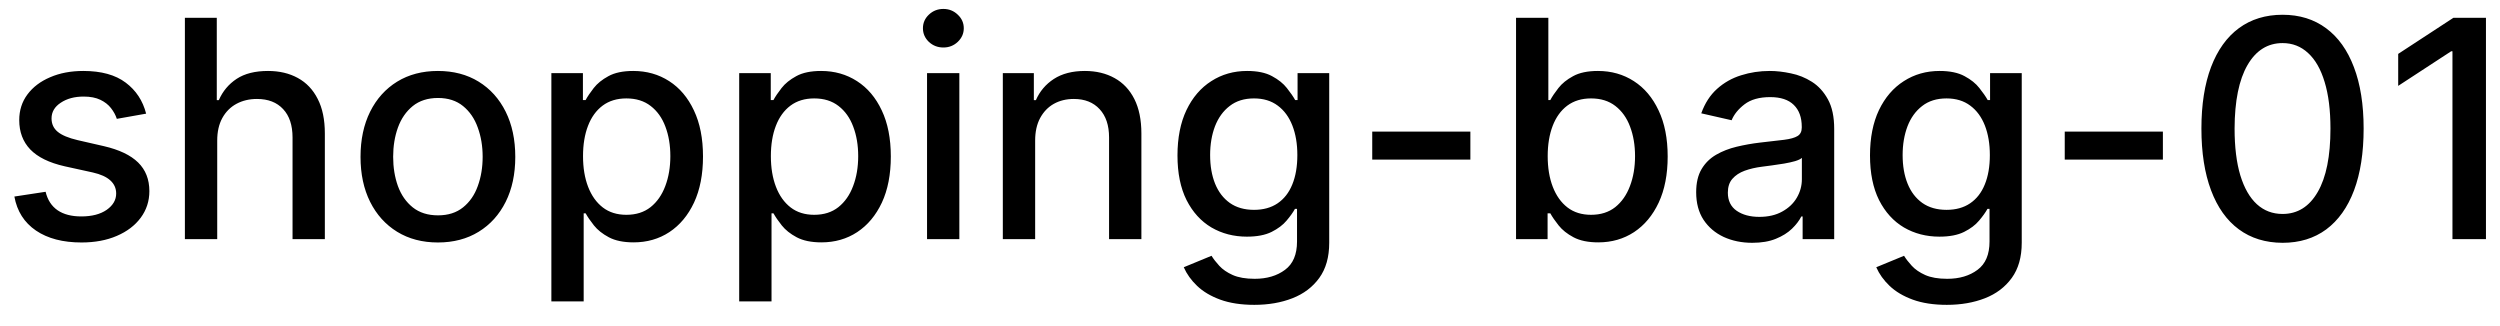 <svg width="115" height="15" viewBox="0 0 115 15" fill="none" xmlns="http://www.w3.org/2000/svg">
<path d="M6.722 5.228L5.374 5.467C5.318 5.294 5.228 5.13 5.106 4.974C4.987 4.819 4.824 4.691 4.619 4.592C4.413 4.492 4.156 4.442 3.848 4.442C3.427 4.442 3.076 4.537 2.794 4.726C2.512 4.911 2.371 5.152 2.371 5.447C2.371 5.702 2.466 5.907 2.655 6.063C2.844 6.219 3.149 6.347 3.57 6.446L4.783 6.724C5.485 6.887 6.009 7.137 6.354 7.475C6.698 7.813 6.871 8.252 6.871 8.793C6.871 9.25 6.738 9.658 6.473 10.016C6.211 10.37 5.845 10.649 5.374 10.851C4.907 11.053 4.365 11.154 3.749 11.154C2.893 11.154 2.196 10.972 1.656 10.607C1.115 10.239 0.784 9.717 0.661 9.041L2.098 8.822C2.188 9.197 2.371 9.48 2.65 9.673C2.928 9.862 3.291 9.956 3.739 9.956C4.226 9.956 4.615 9.855 4.907 9.653C5.199 9.447 5.344 9.197 5.344 8.902C5.344 8.663 5.255 8.463 5.076 8.3C4.9 8.138 4.63 8.015 4.266 7.933L2.973 7.649C2.26 7.487 1.733 7.228 1.392 6.874C1.054 6.519 0.885 6.07 0.885 5.526C0.885 5.076 1.011 4.681 1.263 4.343C1.515 4.005 1.863 3.741 2.307 3.553C2.751 3.36 3.26 3.264 3.833 3.264C4.658 3.264 5.308 3.443 5.782 3.801C6.256 4.156 6.569 4.631 6.722 5.228ZM9.992 6.466V11H8.505V0.818H9.972V4.607H10.066C10.245 4.196 10.519 3.869 10.886 3.627C11.254 3.385 11.735 3.264 12.328 3.264C12.852 3.264 13.309 3.372 13.7 3.587C14.095 3.803 14.4 4.124 14.615 4.552C14.834 4.976 14.943 5.506 14.943 6.143V11H13.457V6.322C13.457 5.762 13.313 5.327 13.024 5.019C12.736 4.708 12.335 4.552 11.821 4.552C11.47 4.552 11.155 4.626 10.877 4.776C10.601 4.925 10.384 5.143 10.225 5.432C10.069 5.717 9.992 6.062 9.992 6.466ZM20.144 11.154C19.428 11.154 18.803 10.99 18.269 10.662C17.736 10.334 17.321 9.875 17.026 9.285C16.732 8.695 16.584 8.005 16.584 7.217C16.584 6.424 16.732 5.732 17.026 5.138C17.321 4.545 17.736 4.085 18.269 3.756C18.803 3.428 19.428 3.264 20.144 3.264C20.86 3.264 21.484 3.428 22.018 3.756C22.552 4.085 22.966 4.545 23.261 5.138C23.556 5.732 23.703 6.424 23.703 7.217C23.703 8.005 23.556 8.695 23.261 9.285C22.966 9.875 22.552 10.334 22.018 10.662C21.484 10.99 20.86 11.154 20.144 11.154ZM20.149 9.906C20.613 9.906 20.997 9.784 21.302 9.538C21.607 9.293 21.832 8.967 21.978 8.559C22.127 8.151 22.202 7.702 22.202 7.212C22.202 6.724 22.127 6.277 21.978 5.869C21.832 5.458 21.607 5.129 21.302 4.88C20.997 4.631 20.613 4.507 20.149 4.507C19.681 4.507 19.294 4.631 18.985 4.88C18.68 5.129 18.453 5.458 18.304 5.869C18.158 6.277 18.085 6.724 18.085 7.212C18.085 7.702 18.158 8.151 18.304 8.559C18.453 8.967 18.68 9.293 18.985 9.538C19.294 9.784 19.681 9.906 20.149 9.906ZM25.363 13.864V3.364H26.814V4.602H26.939C27.025 4.442 27.149 4.259 27.311 4.05C27.474 3.841 27.699 3.659 27.988 3.503C28.276 3.344 28.657 3.264 29.131 3.264C29.747 3.264 30.298 3.42 30.782 3.732C31.265 4.043 31.645 4.492 31.92 5.079C32.199 5.665 32.338 6.371 32.338 7.197C32.338 8.022 32.2 8.73 31.925 9.32C31.65 9.906 31.272 10.359 30.791 10.677C30.311 10.992 29.762 11.149 29.146 11.149C28.682 11.149 28.302 11.071 28.008 10.915C27.716 10.76 27.487 10.577 27.321 10.369C27.156 10.16 27.028 9.974 26.939 9.812H26.849V13.864H25.363ZM26.819 7.182C26.819 7.719 26.897 8.189 27.053 8.594C27.209 8.998 27.434 9.315 27.729 9.543C28.024 9.769 28.385 9.881 28.813 9.881C29.257 9.881 29.628 9.764 29.927 9.528C30.225 9.29 30.45 8.967 30.603 8.559C30.758 8.151 30.836 7.692 30.836 7.182C30.836 6.678 30.76 6.226 30.608 5.825C30.459 5.424 30.233 5.107 29.931 4.875C29.633 4.643 29.26 4.527 28.813 4.527C28.382 4.527 28.017 4.638 27.719 4.86C27.424 5.082 27.2 5.392 27.048 5.79C26.895 6.188 26.819 6.652 26.819 7.182ZM34.003 13.864V3.364H35.455V4.602H35.579C35.665 4.442 35.79 4.259 35.952 4.05C36.114 3.841 36.34 3.659 36.628 3.503C36.916 3.344 37.298 3.264 37.772 3.264C38.388 3.264 38.938 3.42 39.422 3.732C39.906 4.043 40.286 4.492 40.561 5.079C40.839 5.665 40.978 6.371 40.978 7.197C40.978 8.022 40.841 8.73 40.566 9.32C40.291 9.906 39.913 10.359 39.432 10.677C38.952 10.992 38.403 11.149 37.787 11.149C37.323 11.149 36.943 11.071 36.648 10.915C36.356 10.76 36.128 10.577 35.962 10.369C35.796 10.16 35.669 9.974 35.579 9.812H35.49V13.864H34.003ZM35.46 7.182C35.46 7.719 35.538 8.189 35.694 8.594C35.849 8.998 36.075 9.315 36.37 9.543C36.665 9.769 37.026 9.881 37.453 9.881C37.898 9.881 38.269 9.764 38.567 9.528C38.865 9.29 39.091 8.967 39.243 8.559C39.399 8.151 39.477 7.692 39.477 7.182C39.477 6.678 39.401 6.226 39.248 5.825C39.099 5.424 38.874 5.107 38.572 4.875C38.274 4.643 37.901 4.527 37.453 4.527C37.023 4.527 36.658 4.638 36.36 4.86C36.065 5.082 35.841 5.392 35.689 5.79C35.536 6.188 35.46 6.652 35.46 7.182ZM42.644 11V3.364H44.13V11H42.644ZM43.395 2.185C43.136 2.185 42.914 2.099 42.728 1.927C42.546 1.751 42.455 1.542 42.455 1.3C42.455 1.055 42.546 0.846 42.728 0.674C42.914 0.498 43.136 0.411 43.395 0.411C43.653 0.411 43.873 0.498 44.056 0.674C44.241 0.846 44.334 1.055 44.334 1.3C44.334 1.542 44.241 1.751 44.056 1.927C43.873 2.099 43.653 2.185 43.395 2.185ZM47.617 6.466V11H46.13V3.364H47.557V4.607H47.651C47.827 4.202 48.102 3.877 48.477 3.632C48.855 3.387 49.33 3.264 49.904 3.264C50.424 3.264 50.88 3.374 51.271 3.592C51.662 3.808 51.965 4.129 52.181 4.557C52.396 4.984 52.504 5.513 52.504 6.143V11H51.017V6.322C51.017 5.768 50.873 5.336 50.585 5.024C50.296 4.709 49.9 4.552 49.397 4.552C49.052 4.552 48.745 4.626 48.477 4.776C48.212 4.925 48.001 5.143 47.845 5.432C47.693 5.717 47.617 6.062 47.617 6.466ZM57.699 14.023C57.093 14.023 56.571 13.943 56.133 13.784C55.699 13.625 55.344 13.415 55.069 13.153C54.794 12.891 54.589 12.604 54.453 12.293L55.73 11.766C55.82 11.912 55.939 12.066 56.088 12.228C56.241 12.394 56.446 12.535 56.705 12.651C56.967 12.767 57.303 12.825 57.714 12.825C58.277 12.825 58.743 12.687 59.111 12.412C59.479 12.14 59.663 11.706 59.663 11.109V9.608H59.568C59.479 9.77 59.35 9.951 59.181 10.15C59.015 10.349 58.786 10.521 58.495 10.667C58.203 10.813 57.823 10.886 57.356 10.886C56.753 10.886 56.209 10.745 55.725 10.463C55.245 10.178 54.864 9.759 54.582 9.205C54.303 8.648 54.164 7.964 54.164 7.152C54.164 6.34 54.302 5.644 54.577 5.064C54.855 4.484 55.236 4.04 55.72 3.732C56.204 3.42 56.753 3.264 57.366 3.264C57.84 3.264 58.223 3.344 58.514 3.503C58.806 3.659 59.033 3.841 59.196 4.05C59.361 4.259 59.489 4.442 59.578 4.602H59.688V3.364H61.144V11.169C61.144 11.825 60.992 12.364 60.687 12.785C60.382 13.206 59.969 13.517 59.449 13.72C58.932 13.922 58.349 14.023 57.699 14.023ZM57.684 9.653C58.112 9.653 58.473 9.553 58.768 9.354C59.066 9.152 59.292 8.864 59.444 8.489C59.6 8.112 59.678 7.659 59.678 7.132C59.678 6.618 59.602 6.166 59.449 5.775C59.297 5.384 59.073 5.079 58.778 4.86C58.483 4.638 58.118 4.527 57.684 4.527C57.237 4.527 56.864 4.643 56.566 4.875C56.267 5.104 56.042 5.415 55.889 5.81C55.74 6.204 55.666 6.645 55.666 7.132C55.666 7.633 55.742 8.072 55.894 8.45C56.047 8.827 56.272 9.122 56.571 9.335C56.872 9.547 57.243 9.653 57.684 9.653ZM67.637 6.053V7.341H63.123V6.053H67.637ZM69.738 11V0.818H71.224V4.602H71.314C71.4 4.442 71.524 4.259 71.687 4.05C71.849 3.841 72.074 3.659 72.363 3.503C72.651 3.344 73.032 3.264 73.506 3.264C74.123 3.264 74.673 3.42 75.157 3.732C75.641 4.043 76.02 4.492 76.295 5.079C76.574 5.665 76.713 6.371 76.713 7.197C76.713 8.022 76.575 8.73 76.3 9.32C76.025 9.906 75.647 10.359 75.167 10.677C74.686 10.992 74.138 11.149 73.521 11.149C73.057 11.149 72.678 11.071 72.383 10.915C72.091 10.76 71.862 10.577 71.697 10.369C71.531 10.16 71.403 9.974 71.314 9.812H71.189V11H69.738ZM71.194 7.182C71.194 7.719 71.272 8.189 71.428 8.594C71.584 8.998 71.809 9.315 72.104 9.543C72.399 9.769 72.76 9.881 73.188 9.881C73.632 9.881 74.003 9.764 74.302 9.528C74.6 9.29 74.825 8.967 74.978 8.559C75.134 8.151 75.212 7.692 75.212 7.182C75.212 6.678 75.135 6.226 74.983 5.825C74.834 5.424 74.608 5.107 74.307 4.875C74.008 4.643 73.635 4.527 73.188 4.527C72.757 4.527 72.393 4.638 72.094 4.86C71.799 5.082 71.576 5.392 71.423 5.79C71.271 6.188 71.194 6.652 71.194 7.182ZM80.604 11.169C80.121 11.169 79.683 11.079 79.292 10.901C78.901 10.718 78.591 10.455 78.362 10.11C78.137 9.765 78.024 9.343 78.024 8.842C78.024 8.411 78.107 8.057 78.273 7.778C78.438 7.5 78.662 7.28 78.944 7.117C79.226 6.955 79.54 6.832 79.888 6.749C80.237 6.666 80.591 6.603 80.952 6.56C81.41 6.507 81.781 6.464 82.066 6.431C82.351 6.395 82.558 6.337 82.688 6.257C82.817 6.178 82.881 6.048 82.881 5.869V5.835C82.881 5.4 82.759 5.064 82.513 4.825C82.272 4.587 81.91 4.467 81.43 4.467C80.929 4.467 80.535 4.578 80.246 4.8C79.961 5.019 79.764 5.263 79.655 5.531L78.258 5.213C78.424 4.749 78.665 4.375 78.984 4.089C79.305 3.801 79.675 3.592 80.092 3.463C80.51 3.33 80.949 3.264 81.41 3.264C81.715 3.264 82.038 3.301 82.379 3.374C82.724 3.443 83.046 3.572 83.344 3.761C83.645 3.95 83.892 4.22 84.085 4.572C84.277 4.92 84.373 5.372 84.373 5.929V11H82.921V9.956H82.862C82.765 10.148 82.621 10.337 82.429 10.523C82.237 10.708 81.99 10.863 81.688 10.985C81.387 11.108 81.025 11.169 80.604 11.169ZM80.928 9.976C81.338 9.976 81.69 9.895 81.981 9.732C82.276 9.57 82.5 9.358 82.653 9.096C82.808 8.831 82.886 8.547 82.886 8.246V7.261C82.833 7.314 82.731 7.364 82.578 7.411C82.429 7.454 82.258 7.492 82.066 7.525C81.874 7.555 81.687 7.583 81.504 7.609C81.322 7.633 81.169 7.652 81.047 7.669C80.758 7.705 80.495 7.767 80.256 7.853C80.021 7.939 79.832 8.063 79.69 8.226C79.55 8.385 79.481 8.597 79.481 8.862C79.481 9.23 79.617 9.509 79.888 9.697C80.16 9.883 80.507 9.976 80.928 9.976ZM89.555 14.023C88.948 14.023 88.426 13.943 87.989 13.784C87.554 13.625 87.2 13.415 86.924 13.153C86.649 12.891 86.444 12.604 86.308 12.293L87.586 11.766C87.675 11.912 87.795 12.066 87.944 12.228C88.096 12.394 88.302 12.535 88.56 12.651C88.822 12.767 89.158 12.825 89.569 12.825C90.133 12.825 90.599 12.687 90.966 12.412C91.334 12.14 91.518 11.706 91.518 11.109V9.608H91.424C91.334 9.77 91.205 9.951 91.036 10.15C90.87 10.349 90.642 10.521 90.35 10.667C90.058 10.813 89.679 10.886 89.212 10.886C88.608 10.886 88.065 10.745 87.581 10.463C87.1 10.178 86.719 9.759 86.437 9.205C86.159 8.648 86.02 7.964 86.02 7.152C86.02 6.34 86.157 5.644 86.432 5.064C86.711 4.484 87.092 4.04 87.576 3.732C88.06 3.42 88.608 3.264 89.221 3.264C89.695 3.264 90.078 3.344 90.37 3.503C90.662 3.659 90.889 3.841 91.051 4.05C91.217 4.259 91.344 4.442 91.434 4.602H91.543V3.364H93V11.169C93 11.825 92.847 12.364 92.542 12.785C92.237 13.206 91.825 13.517 91.305 13.72C90.787 13.922 90.204 14.023 89.555 14.023ZM89.54 9.653C89.967 9.653 90.328 9.553 90.623 9.354C90.922 9.152 91.147 8.864 91.299 8.489C91.455 8.112 91.533 7.659 91.533 7.132C91.533 6.618 91.457 6.166 91.305 5.775C91.152 5.384 90.928 5.079 90.633 4.86C90.338 4.638 89.974 4.527 89.54 4.527C89.092 4.527 88.719 4.643 88.421 4.875C88.123 5.104 87.897 5.415 87.745 5.81C87.596 6.204 87.521 6.645 87.521 7.132C87.521 7.633 87.597 8.072 87.75 8.45C87.902 8.827 88.128 9.122 88.426 9.335C88.728 9.547 89.099 9.653 89.54 9.653ZM99.493 6.053V7.341H94.978V6.053H99.493ZM104.999 11.169C104.213 11.166 103.542 10.959 102.985 10.548C102.428 10.137 102.003 9.538 101.708 8.753C101.413 7.967 101.265 7.021 101.265 5.914C101.265 4.81 101.413 3.867 101.708 3.085C102.006 2.303 102.433 1.706 102.99 1.295C103.55 0.884 104.22 0.679 104.999 0.679C105.778 0.679 106.445 0.886 107.002 1.3C107.559 1.711 107.985 2.308 108.28 3.09C108.578 3.869 108.727 4.81 108.727 5.914C108.727 7.024 108.58 7.972 108.285 8.758C107.99 9.54 107.564 10.138 107.007 10.553C106.45 10.963 105.781 11.169 104.999 11.169ZM104.999 9.842C105.688 9.842 106.227 9.505 106.615 8.832C107.006 8.16 107.201 7.187 107.201 5.914C107.201 5.069 107.112 4.355 106.933 3.771C106.757 3.185 106.503 2.741 106.172 2.439C105.844 2.134 105.453 1.982 104.999 1.982C104.313 1.982 103.774 2.32 103.383 2.996C102.992 3.672 102.795 4.645 102.791 5.914C102.791 6.763 102.879 7.48 103.055 8.067C103.234 8.65 103.487 9.093 103.816 9.394C104.144 9.692 104.538 9.842 104.999 9.842ZM114.354 0.818V11H112.813V2.359H112.753L110.317 3.95V2.479L112.858 0.818H114.354Z" fill="black"/>
</svg>
